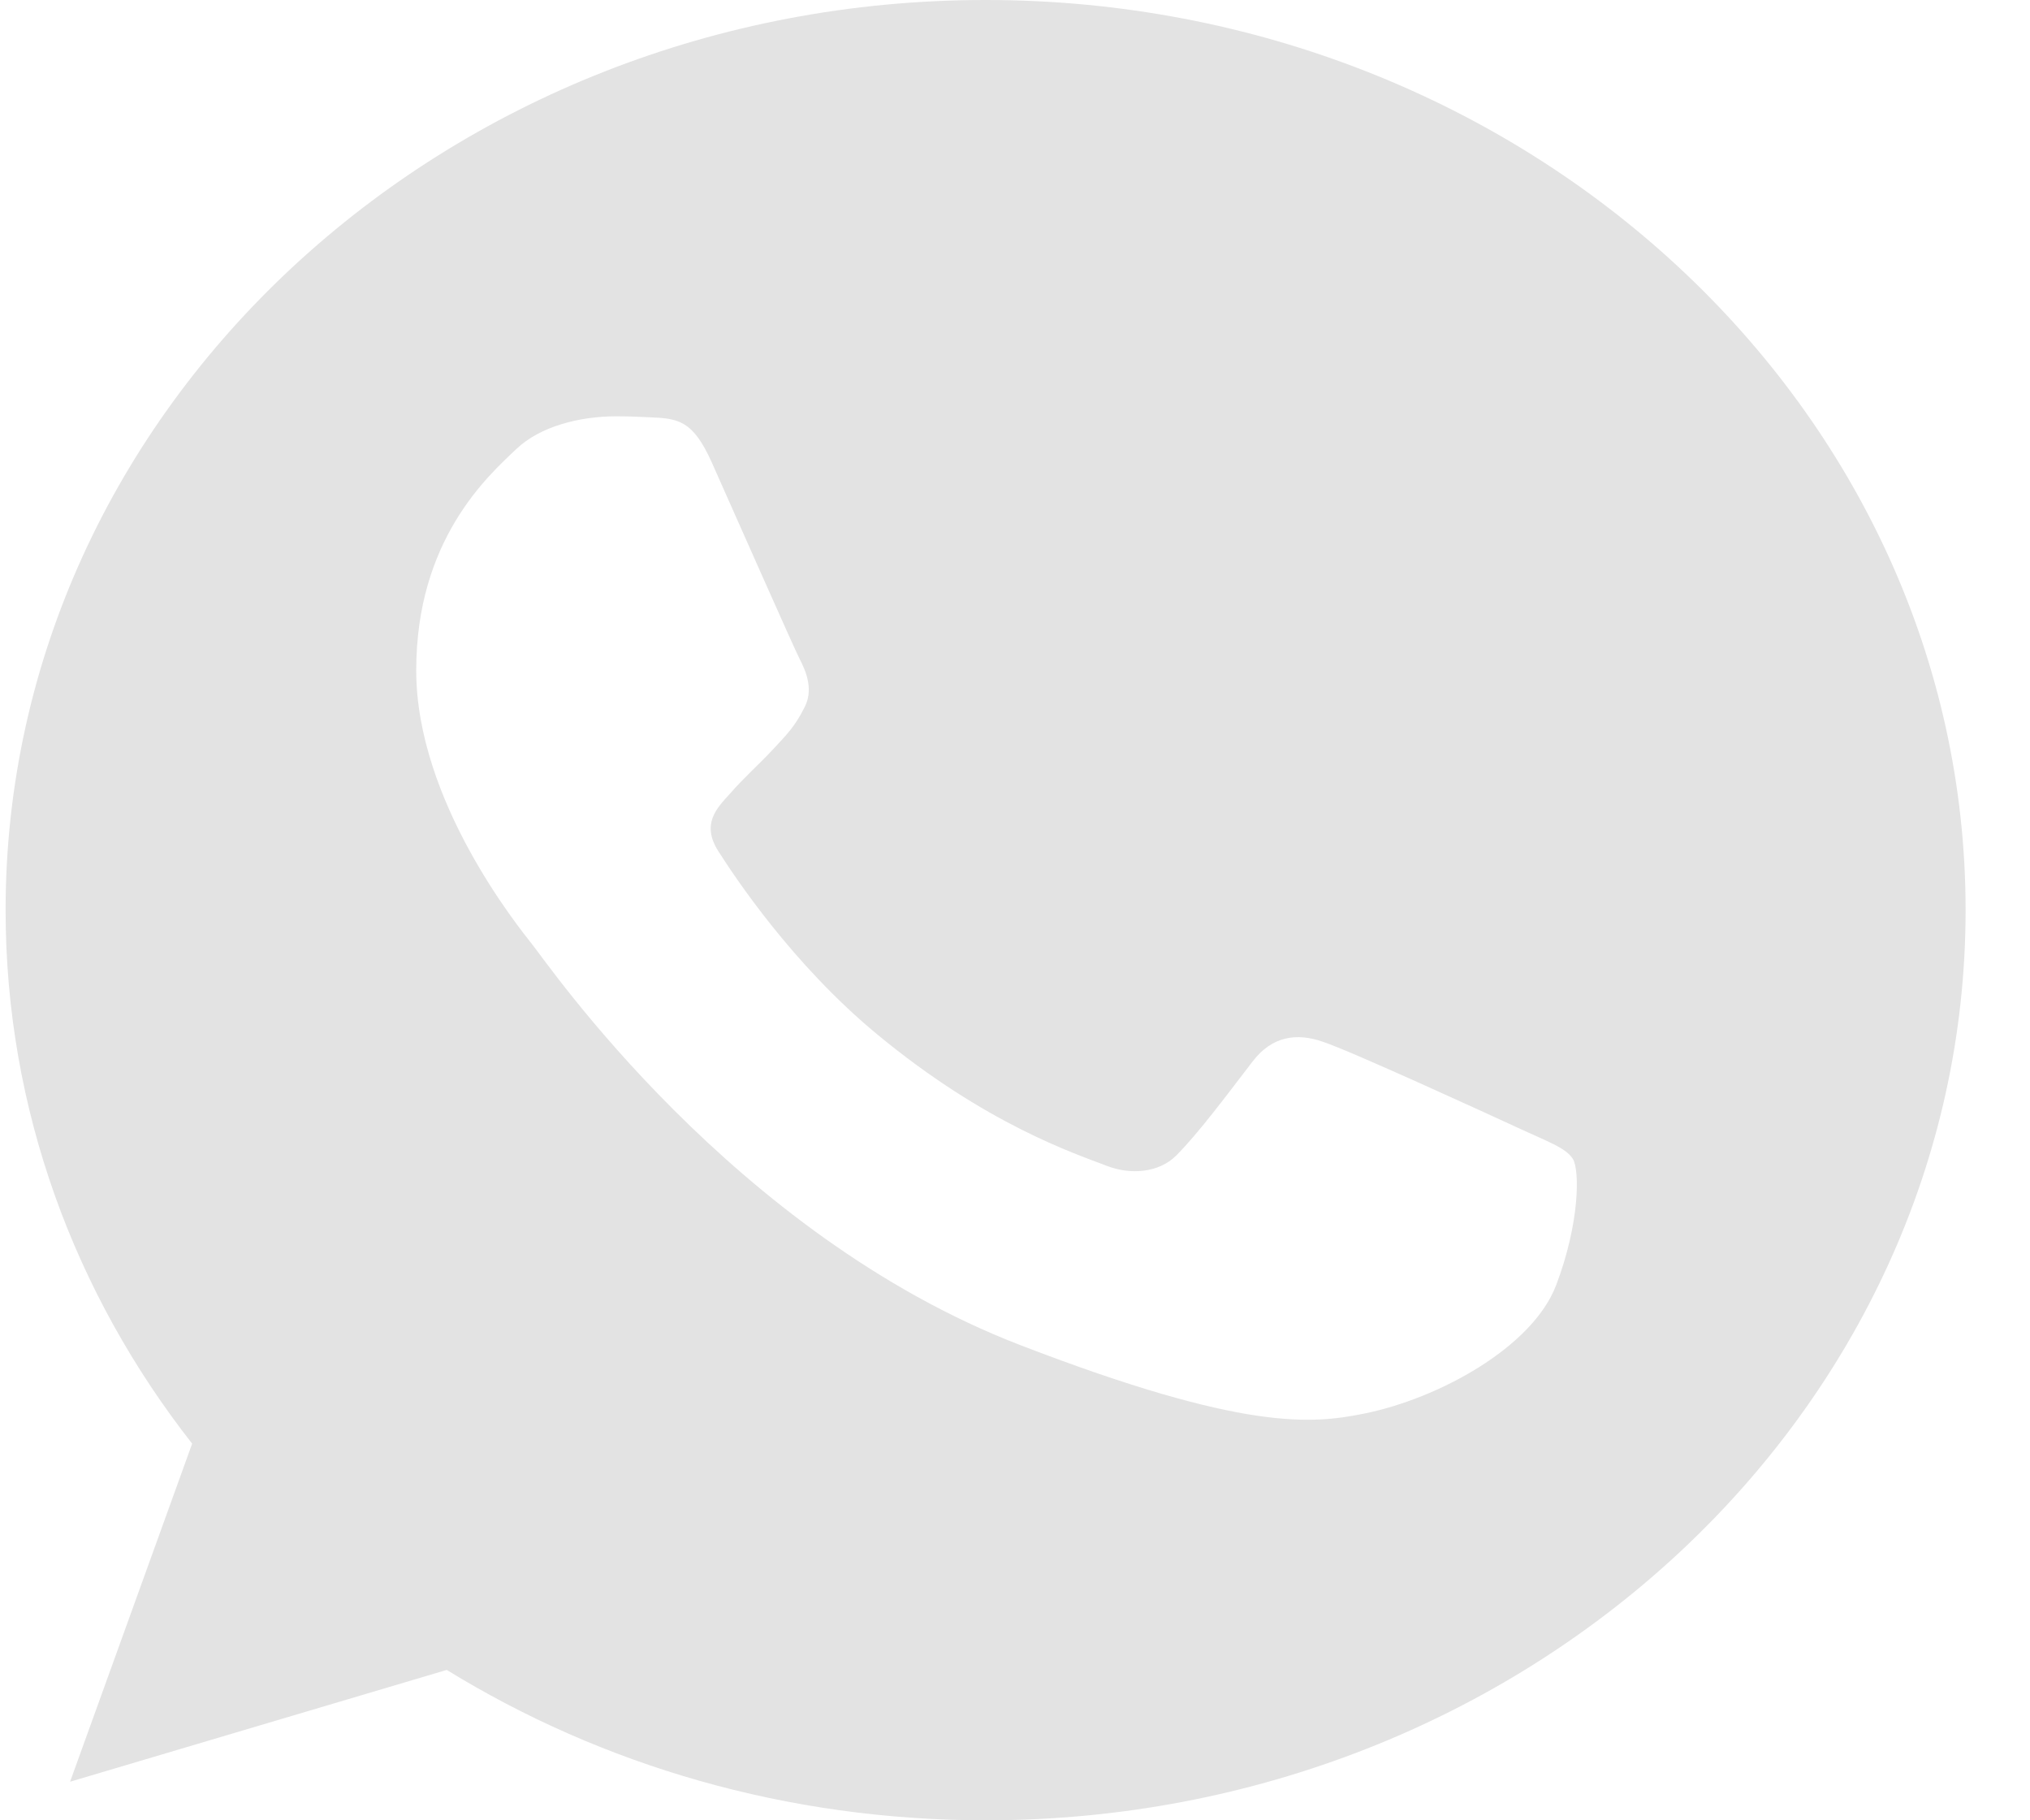 <svg width="29" height="26" viewBox="0 0 29 26" fill="none" xmlns="http://www.w3.org/2000/svg">
<path d="M14.084 0H14.077C6.357 0 0.08 5.83 0.08 13C0.08 15.844 1.067 18.48 2.745 20.62L1.001 25.449L6.382 23.852C8.596 25.213 11.236 26 14.084 26C21.803 26 28.08 20.168 28.08 13C28.08 5.832 21.803 0 14.084 0ZM22.23 18.358C21.892 19.243 20.552 19.978 19.482 20.192C18.751 20.337 17.795 20.452 14.579 19.214C10.465 17.631 7.815 13.749 7.609 13.497C7.411 13.245 5.946 11.442 5.946 9.576C5.946 7.711 6.966 6.802 7.378 6.412C7.715 6.092 8.274 5.946 8.809 5.946C8.982 5.946 9.138 5.954 9.278 5.96C9.689 5.977 9.896 6 10.167 6.602C10.505 7.358 11.327 9.223 11.425 9.415C11.525 9.607 11.625 9.867 11.485 10.119C11.354 10.379 11.238 10.494 11.032 10.715C10.825 10.936 10.629 11.105 10.423 11.342C10.234 11.549 10.02 11.77 10.258 12.152C10.496 12.525 11.319 13.772 12.53 14.773C14.092 16.065 15.359 16.477 15.813 16.653C16.15 16.783 16.553 16.752 16.8 16.508C17.113 16.195 17.5 15.675 17.893 15.163C18.173 14.796 18.527 14.75 18.898 14.88C19.276 15.002 21.276 15.92 21.687 16.11C22.099 16.302 22.37 16.393 22.47 16.554C22.568 16.715 22.568 17.47 22.23 18.358Z" fill="#E3E3E3"/>
</svg>
